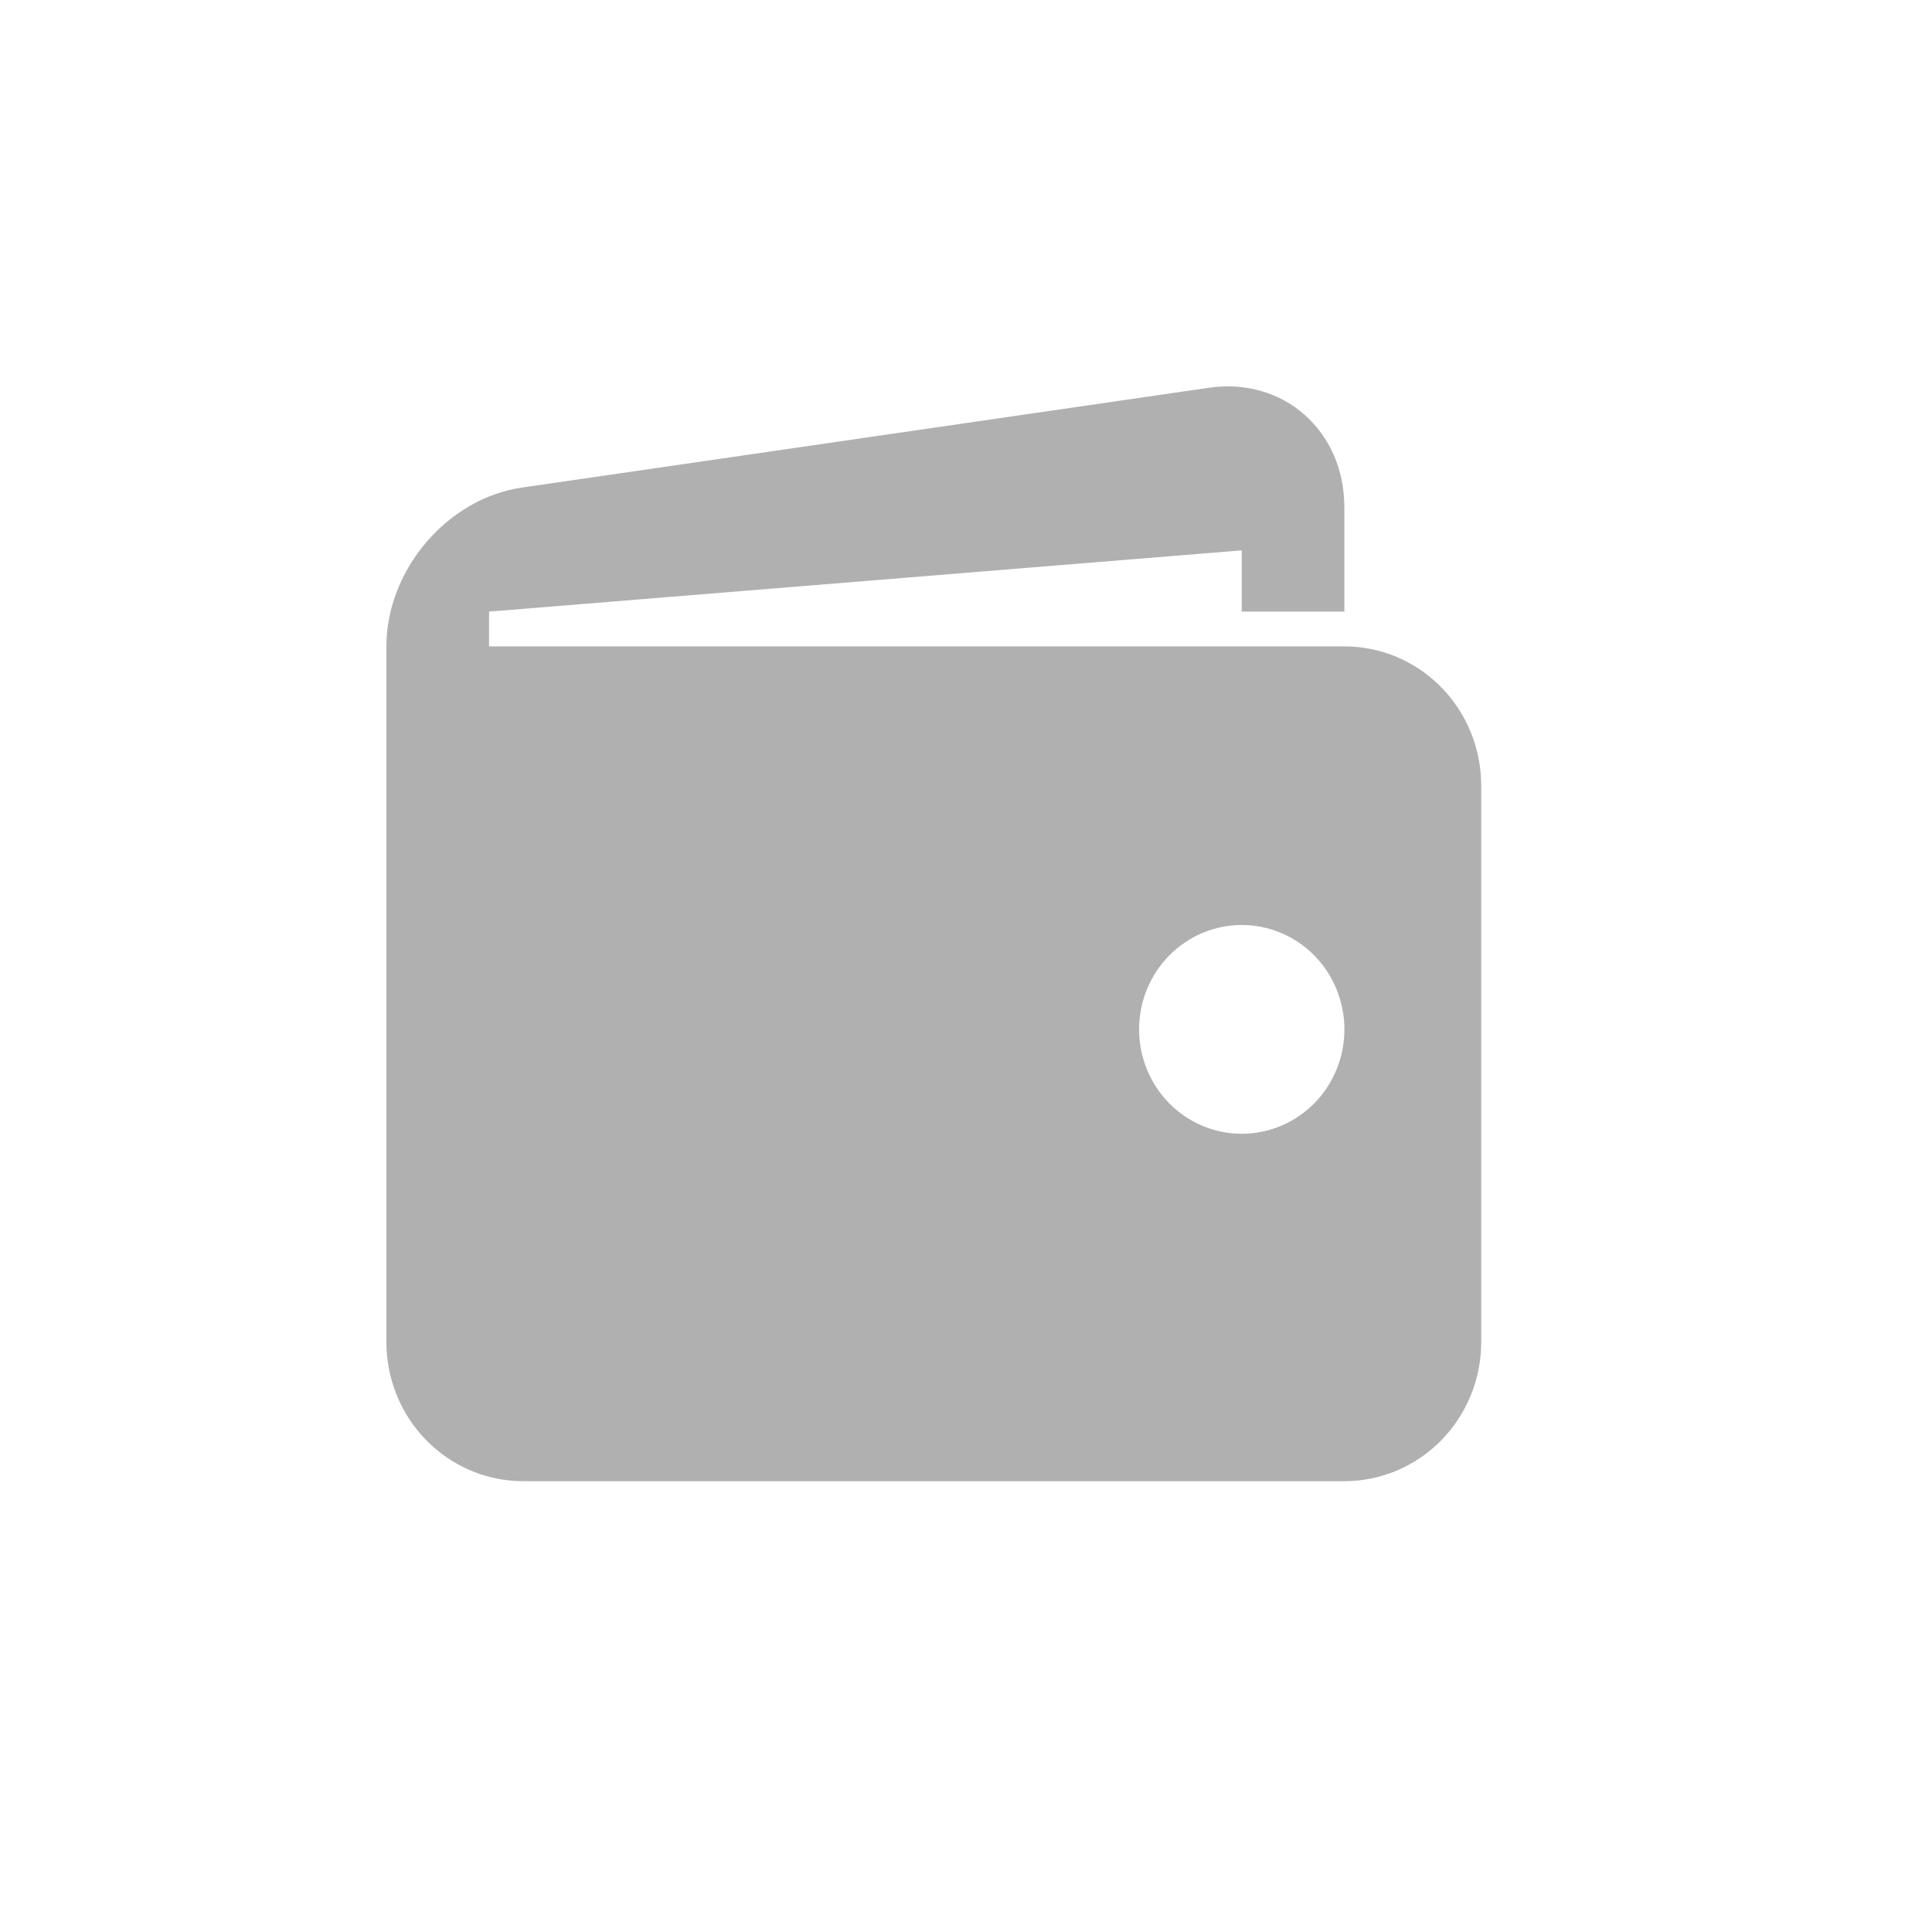 <svg width="30" height="30" viewBox="0 0 30 30" fill="none" xmlns="http://www.w3.org/2000/svg">
<path d="M20.875 10.037H7.594V9.497L19.281 8.546V9.497H20.875V7.876C20.875 6.688 19.928 5.854 18.772 6.021L8.104 7.571C6.947 7.739 6 8.848 6 10.037V20.84C6 21.413 6.224 21.962 6.622 22.367C7.021 22.772 7.561 23 8.125 23H20.875C21.439 23 21.979 22.772 22.378 22.367C22.776 21.962 23 21.413 23 20.84V12.197C23 11.624 22.776 11.075 22.378 10.67C21.979 10.264 21.439 10.037 20.875 10.037ZM19.281 17.605C19.072 17.605 18.865 17.563 18.671 17.482C18.478 17.4 18.302 17.281 18.154 17.13C18.006 16.979 17.889 16.801 17.809 16.604C17.729 16.407 17.687 16.197 17.688 15.984C17.688 15.771 17.729 15.56 17.809 15.363C17.889 15.167 18.007 14.988 18.155 14.838C18.303 14.687 18.479 14.568 18.672 14.486C18.866 14.405 19.073 14.363 19.282 14.363C19.705 14.363 20.111 14.534 20.41 14.838C20.708 15.143 20.876 15.555 20.876 15.985C20.876 16.415 20.708 16.827 20.409 17.131C20.11 17.435 19.704 17.605 19.281 17.605Z" fill="#B0B0B0"/>
</svg>
